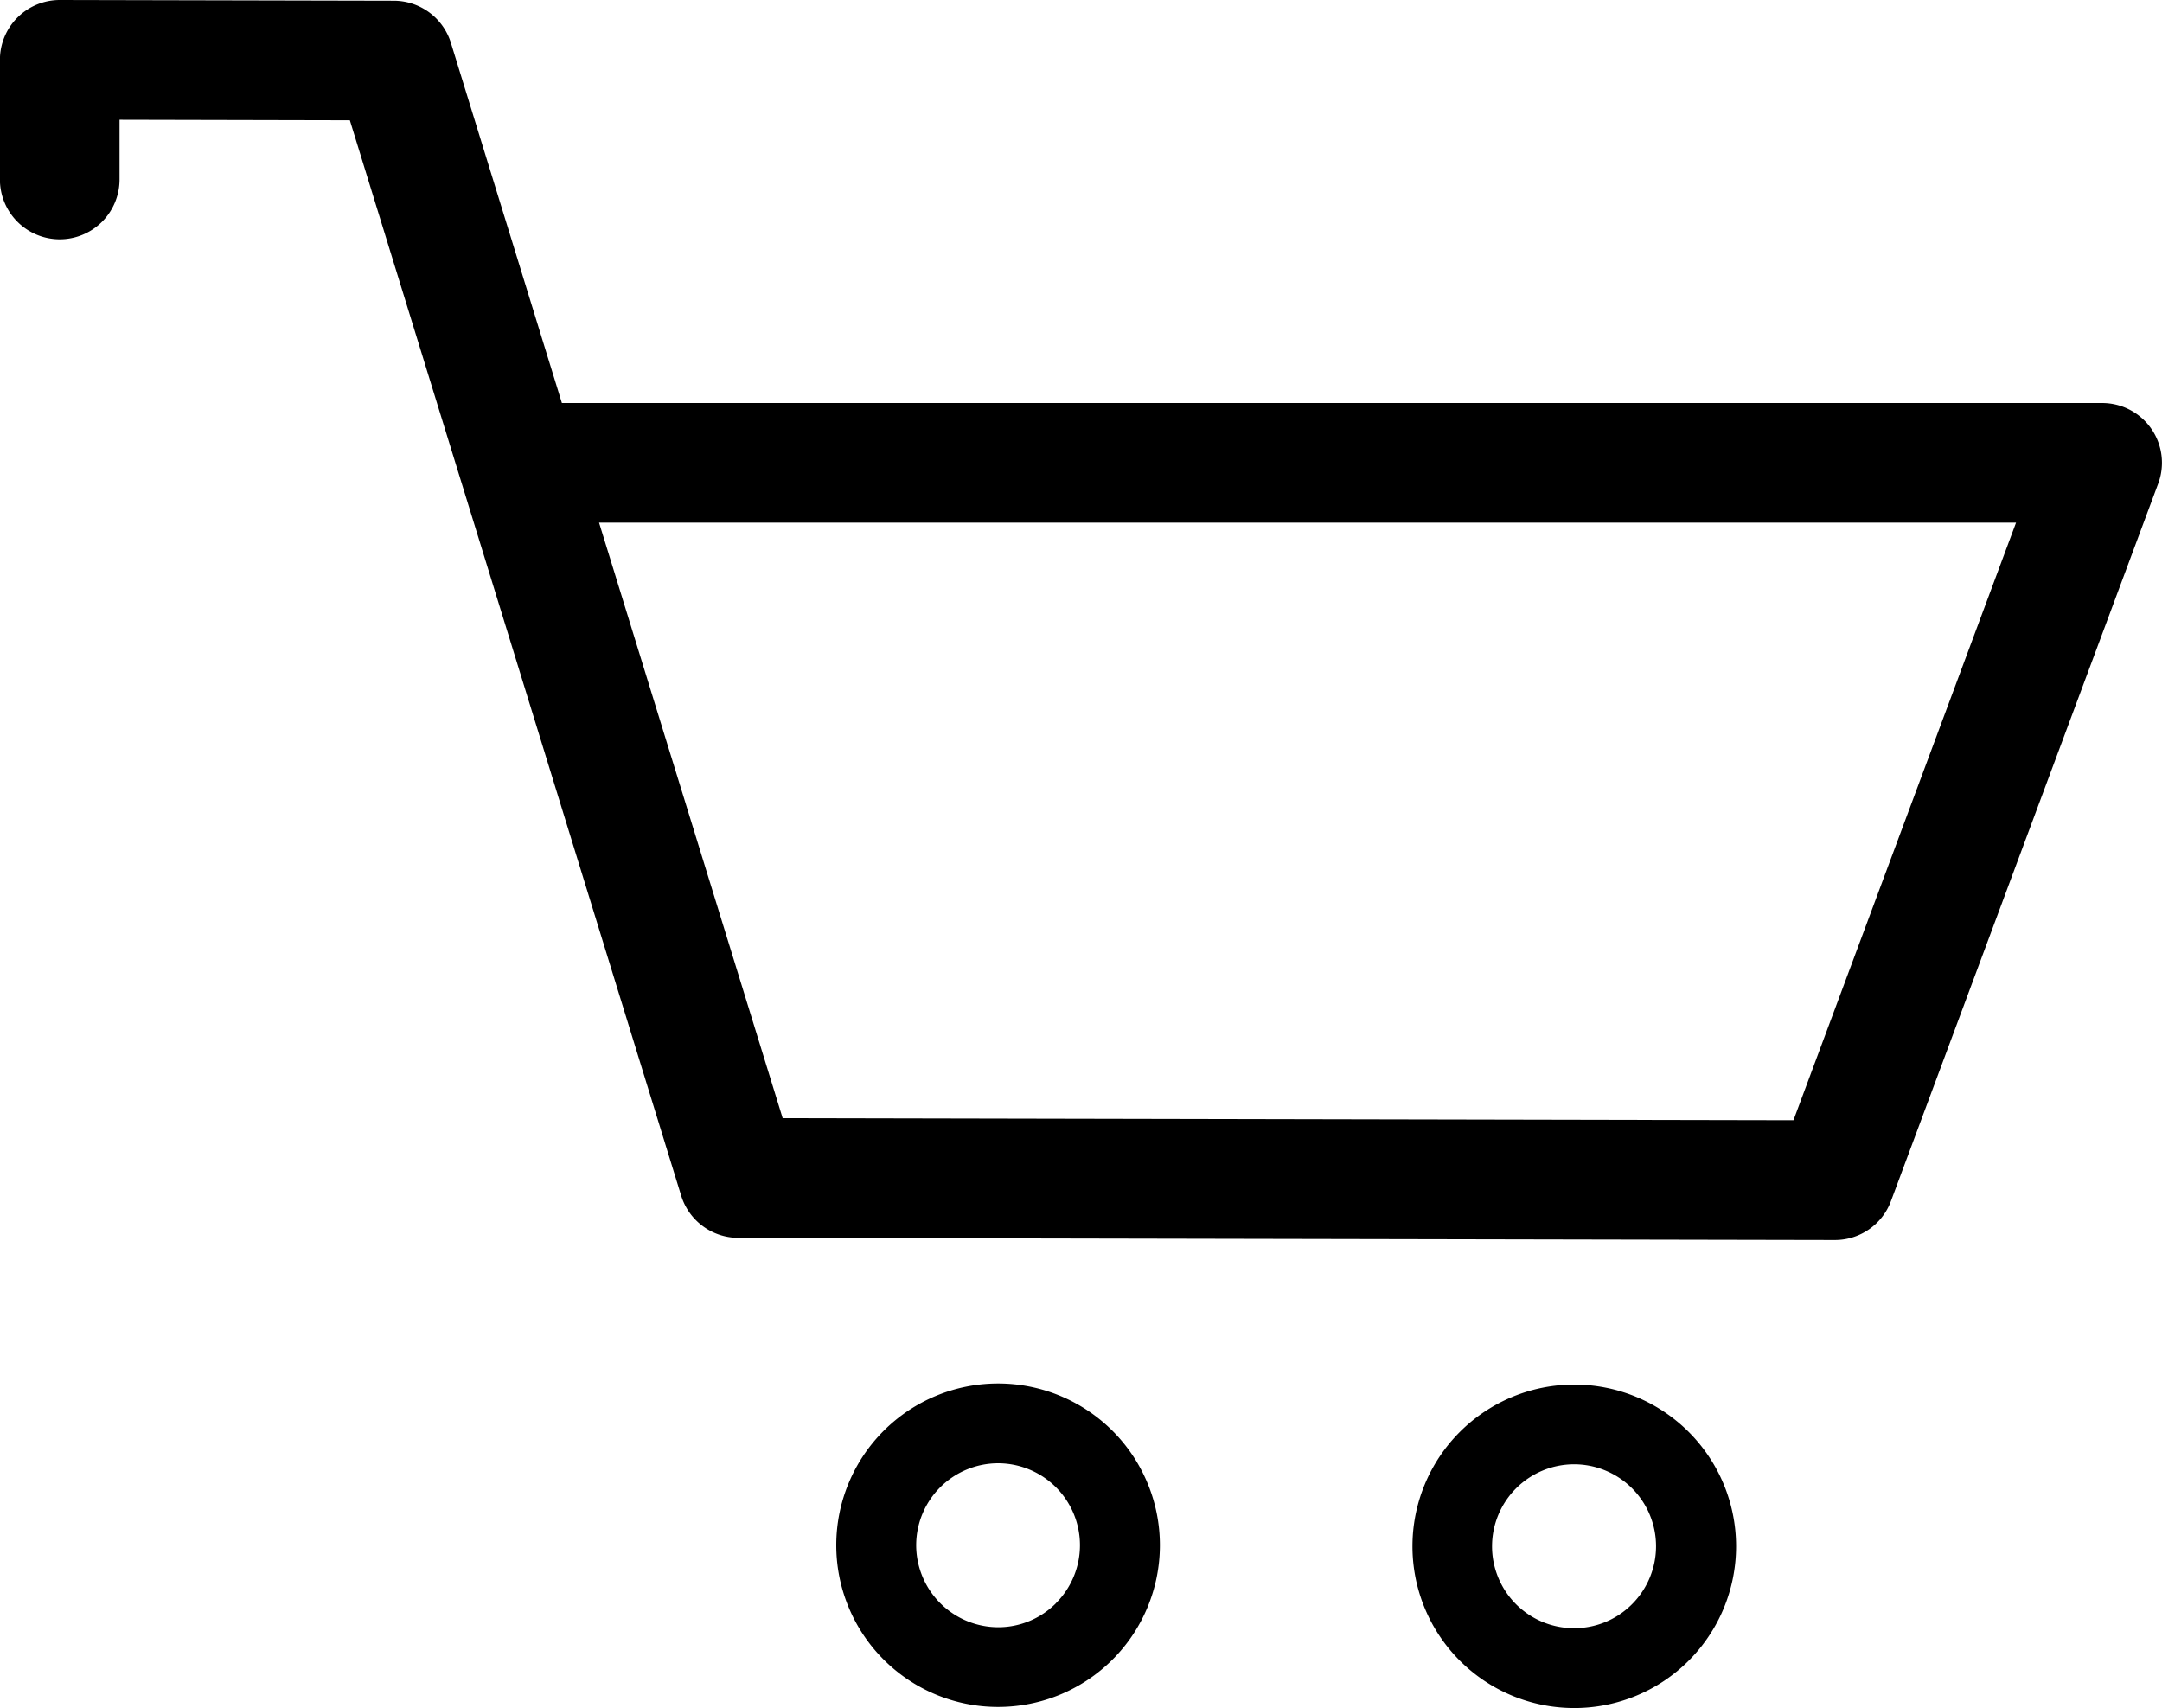 <svg id="icn_cart" xmlns="http://www.w3.org/2000/svg" viewBox="0 0 297.31 234.88"><title>icn_cart</title><g id="icn_cart-2" data-name="icn_cart"><path d="M297.73,91.35A8.23,8.23,0,0,0,291,87.81H79.16L63.9,38.3A8.23,8.23,0,0,0,56,32.49l-45.89-.1h0a8.23,8.23,0,0,0-8.23,8.2l0,16.45A8.23,8.23,0,0,0,10.1,65.3h0a8.23,8.23,0,0,0,8.23-8.22l0-8.22L50,48.93,95.56,196.8a8.23,8.23,0,0,0,7.85,5.81l150.81,0.3h0a8.22,8.22,0,0,0,7.71-5.36l36.74-98.64A8.21,8.21,0,0,0,297.73,91.35Zm-49.21,95.09-139-.28-25.25-81.9H279.13Z" transform="translate(-1.89 -32.39)"/><path d="M139.18,222.64h-0.05a22.24,22.24,0,0,0,0,44.48h0A22.24,22.24,0,0,0,139.18,222.64Zm7.91,30.23a11.17,11.17,0,0,1-7.95,3.29h0a11.3,11.3,0,0,1-11.26-11.3,11.28,11.28,0,0,1,11.27-11.25h0A11.27,11.27,0,0,1,147.09,252.86Z" transform="translate(-1.89 -32.39)"/><path d="M218.39,222.79h0a22.24,22.24,0,0,0-.05,44.48h0.05A22.24,22.24,0,0,0,218.39,222.79ZM226.31,253a11.19,11.19,0,0,1-8,3.29h0A11.26,11.26,0,0,1,207.07,245a11.29,11.29,0,0,1,11.28-11.25h0A11.27,11.27,0,0,1,226.31,253Z" transform="translate(-1.89 -32.39)"/></g></svg>
